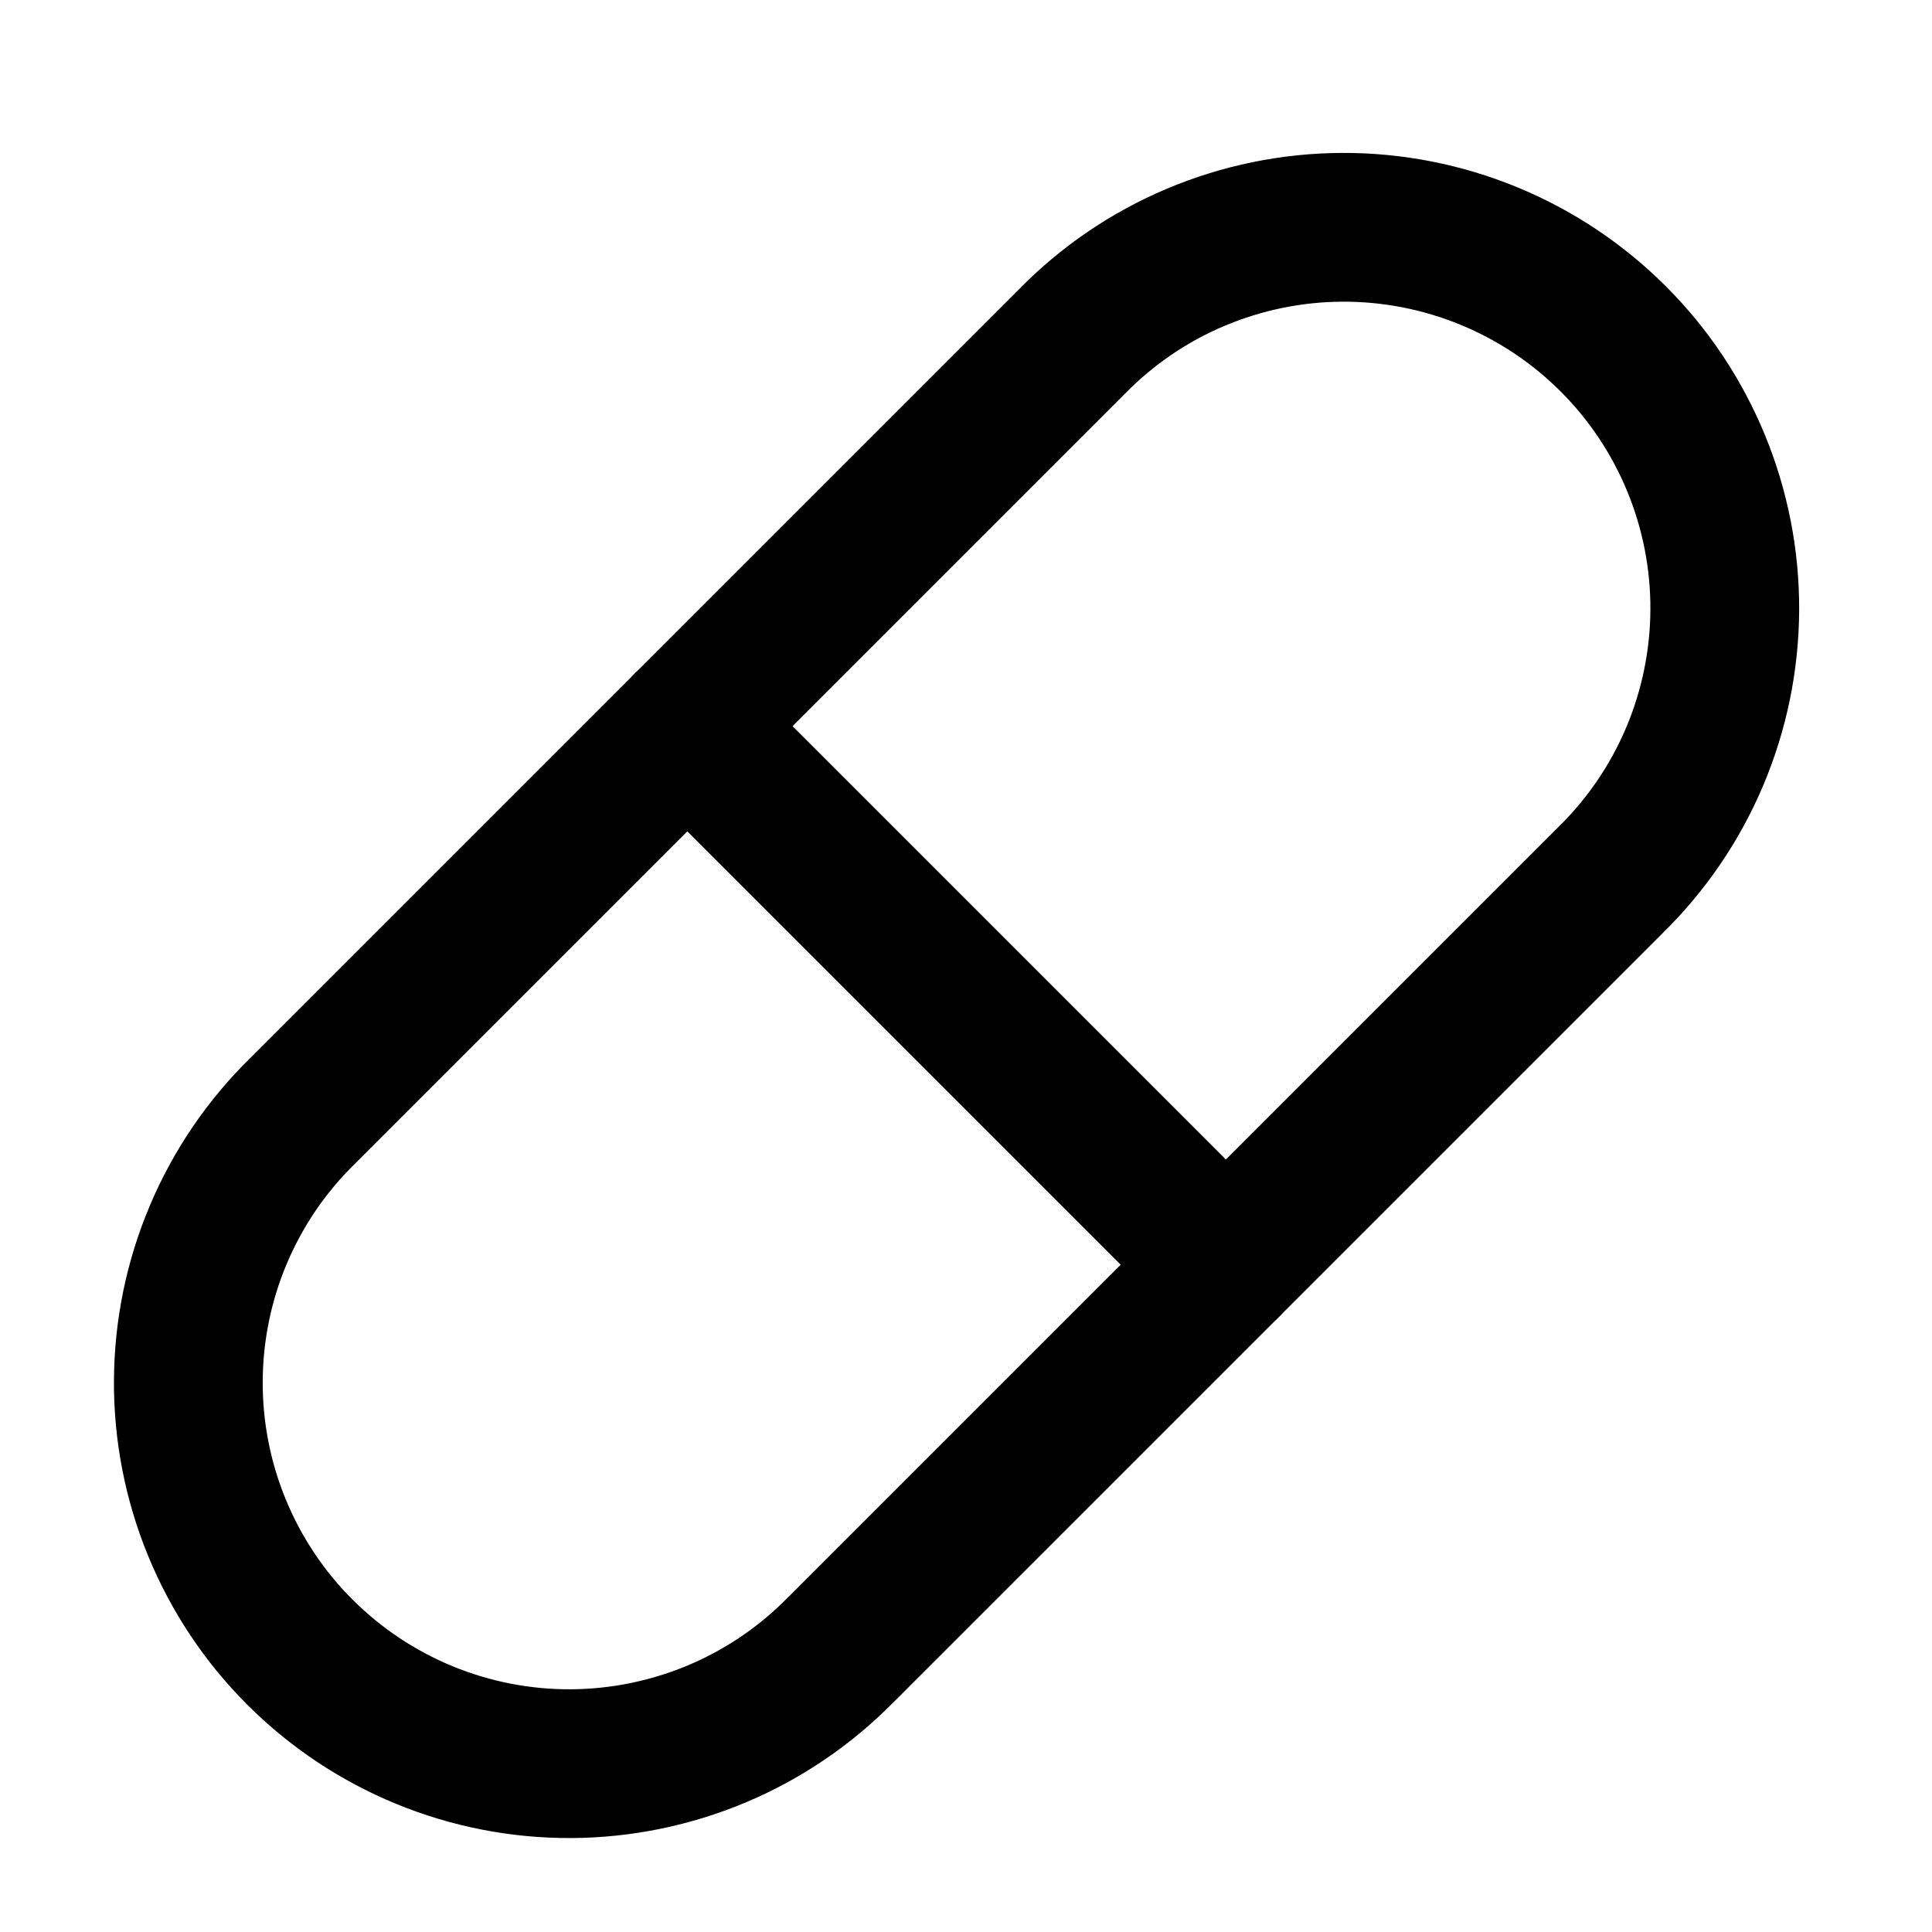 <svg fill="none" height="23" viewBox="0 0 23 23" width="23" xmlns="http://www.w3.org/2000/svg"><g stroke="#000" stroke-linecap="round" stroke-linejoin="round" stroke-width="1.771"><path d="m10.014 19.636 9.159-9.159c.428-.419.769-.92 1.002-1.471s.355-1.145.358-1.744c.003-.599-.113-1.193-.341-1.747-.228-.554-.563-1.058-.987-1.481-.424-.424-.927-.759-1.482-.987s-1.148-.344-1.747-.341-1.192.125-1.744.358-1.052.574-1.471 1.002l-9.159 9.159c-.428.419-.769.919-1.002 1.471-.234.552-.355 1.145-.358 1.744-.003.599.113 1.193.341 1.747s.563 1.058.987 1.481c.424.424.927.759 1.481.987s1.148.344 1.747.341 1.192-.125 1.744-.358 1.052-.574 1.471-1.002z"/><path d="m8.183 8.645 6.411 6.411"/></g></svg>